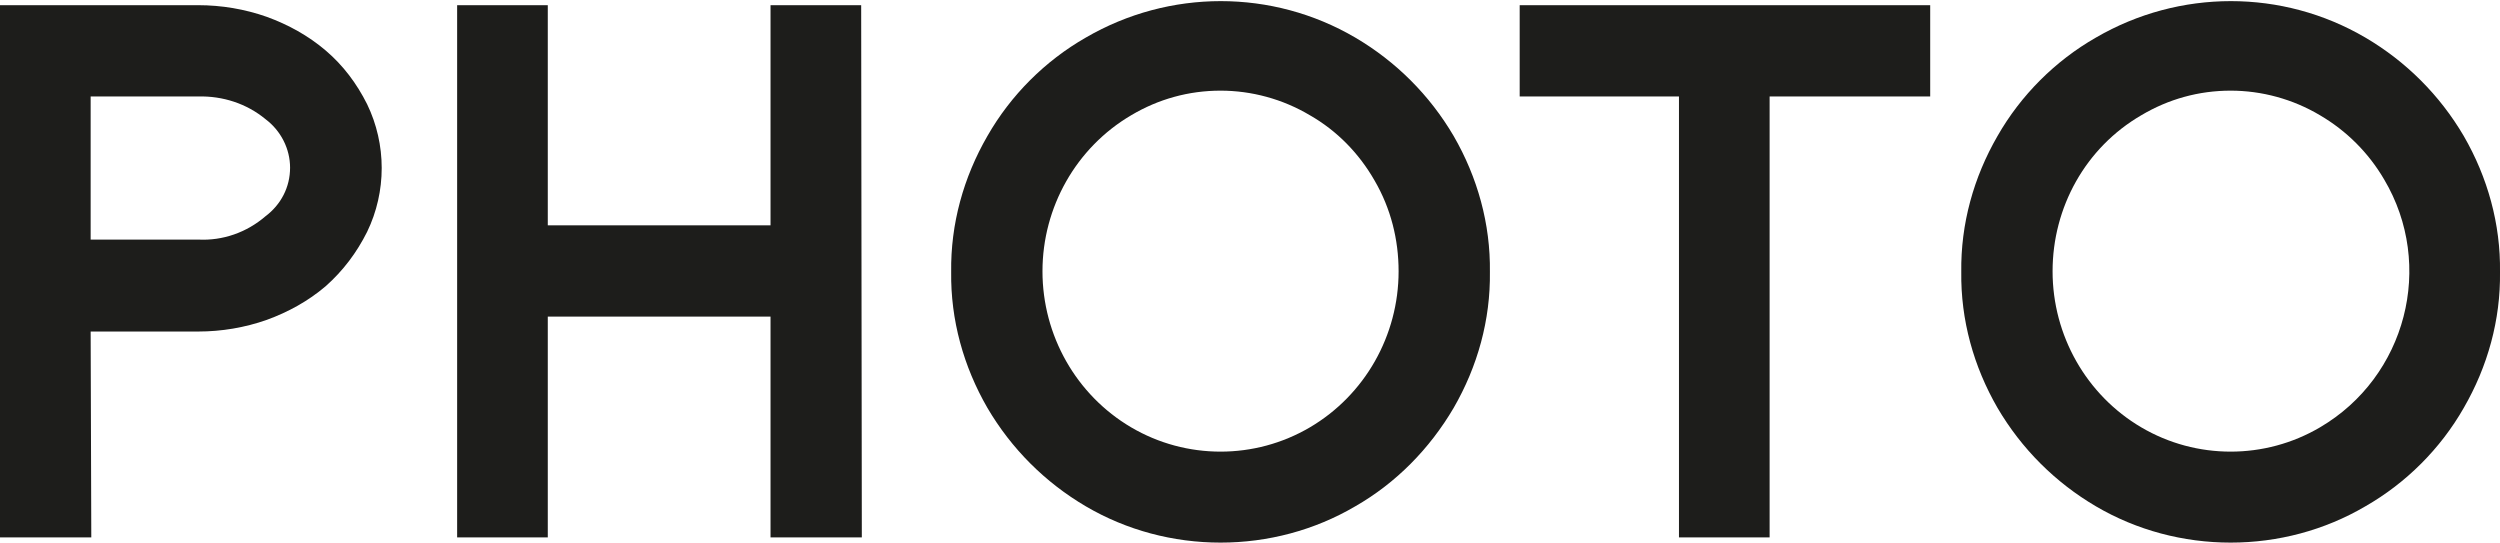<?xml version="1.0" encoding="utf-8"?>
<!-- Generator: Adobe Illustrator 25.2.3, SVG Export Plug-In . SVG Version: 6.00 Build 0)  -->
<svg version="1.1" id="Layer_1" xmlns="http://www.w3.org/2000/svg" xmlns:xlink="http://www.w3.org/1999/xlink" x="0px" y="0px"
	 viewBox="0 0 386.1 83.8" style="enable-background:new 0 0 386.1 83.8;" xml:space="preserve">
<style type="text/css">
	.st0{fill:#1D1D1B;}
</style>
<g>
	<path class="st0" d="M0,83V0.8h30.6c3.6,0,7.2,0.6,10.6,1.8c3.3,1.2,6.4,2.9,9.1,5.2c2.7,2.3,4.8,5.1,6.4,8.3c3,6.2,3,13.5,0,19.7
		c-1.6,3.2-3.7,6-6.4,8.4c-2.7,2.3-5.8,4-9.1,5.2c-3.4,1.2-7,1.8-10.6,1.8H14L14.1,83H0z M14,37h16.6c3.8,0.2,7.5-1.1,10.4-3.6
		c2.4-1.8,3.8-4.5,3.8-7.5c0-2.9-1.4-5.7-3.8-7.5c-2.9-2.4-6.6-3.6-10.4-3.5H14L14,37z"/>
	<path class="st0" d="M119,48.9H84.6V83h-14V0.8h14v34H119v-34h14l0.1,82.2H119L119,48.9z"/>
	<path class="st0" d="M188.5,83.8c-7.3,0-14.5-1.9-20.8-5.6c-6.3-3.7-11.5-8.9-15.2-15.2c-3.7-6.4-5.7-13.6-5.6-21
		c-0.1-7.4,1.9-14.6,5.6-21c3.6-6.3,8.9-11.6,15.2-15.2c12.9-7.5,28.8-7.5,41.6,0c6.3,3.7,11.5,8.9,15.2,15.2
		c3.7,6.4,5.7,13.6,5.6,21c0.1,7.4-1.9,14.6-5.6,21c-3.7,6.3-8.9,11.6-15.2,15.2C203,81.9,195.8,83.8,188.5,83.8z M188.5,14
		c-4.9,0-9.6,1.3-13.8,3.8C166.2,22.8,161,32,161,41.9c0,9.9,5.2,19.1,13.7,24.1c8.5,5,19.1,5,27.6,0c8.5-5,13.7-14.2,13.7-24.1
		c0-4.9-1.2-9.7-3.7-14c-2.4-4.2-5.8-7.7-10-10.1C198.1,15.3,193.3,14,188.5,14z"/>
	<path class="st0" d="M298.1,0.8v14.1h-24.8V83h-14V14.9h-24.6V0.8L298.1,0.8z"/>
	<path class="st0" d="M344.5,83.8c-7.3,0-14.5-1.9-20.8-5.6c-6.3-3.7-11.5-8.9-15.2-15.2c-3.7-6.4-5.7-13.6-5.6-21
		c-0.1-7.4,1.9-14.6,5.6-21c3.6-6.3,8.9-11.6,15.2-15.2c12.9-7.5,28.8-7.5,41.6,0c6.3,3.7,11.5,8.9,15.2,15.2
		c3.7,6.4,5.7,13.6,5.6,21c0.1,7.4-1.9,14.6-5.6,21c-3.6,6.3-8.9,11.6-15.2,15.2C359,81.9,351.8,83.8,344.5,83.8z M344.5,14
		c-4.9,0-9.6,1.3-13.8,3.8C322.1,22.8,317,32,317,41.9c0,9.9,5.2,19.1,13.7,24.1c8.5,5,19.1,5,27.6,0c13.3-7.8,17.8-25,9.9-38.3
		c-2.4-4.1-5.8-7.5-9.9-9.9C354.1,15.3,349.3,14,344.5,14z"/>
</g>
</svg>
